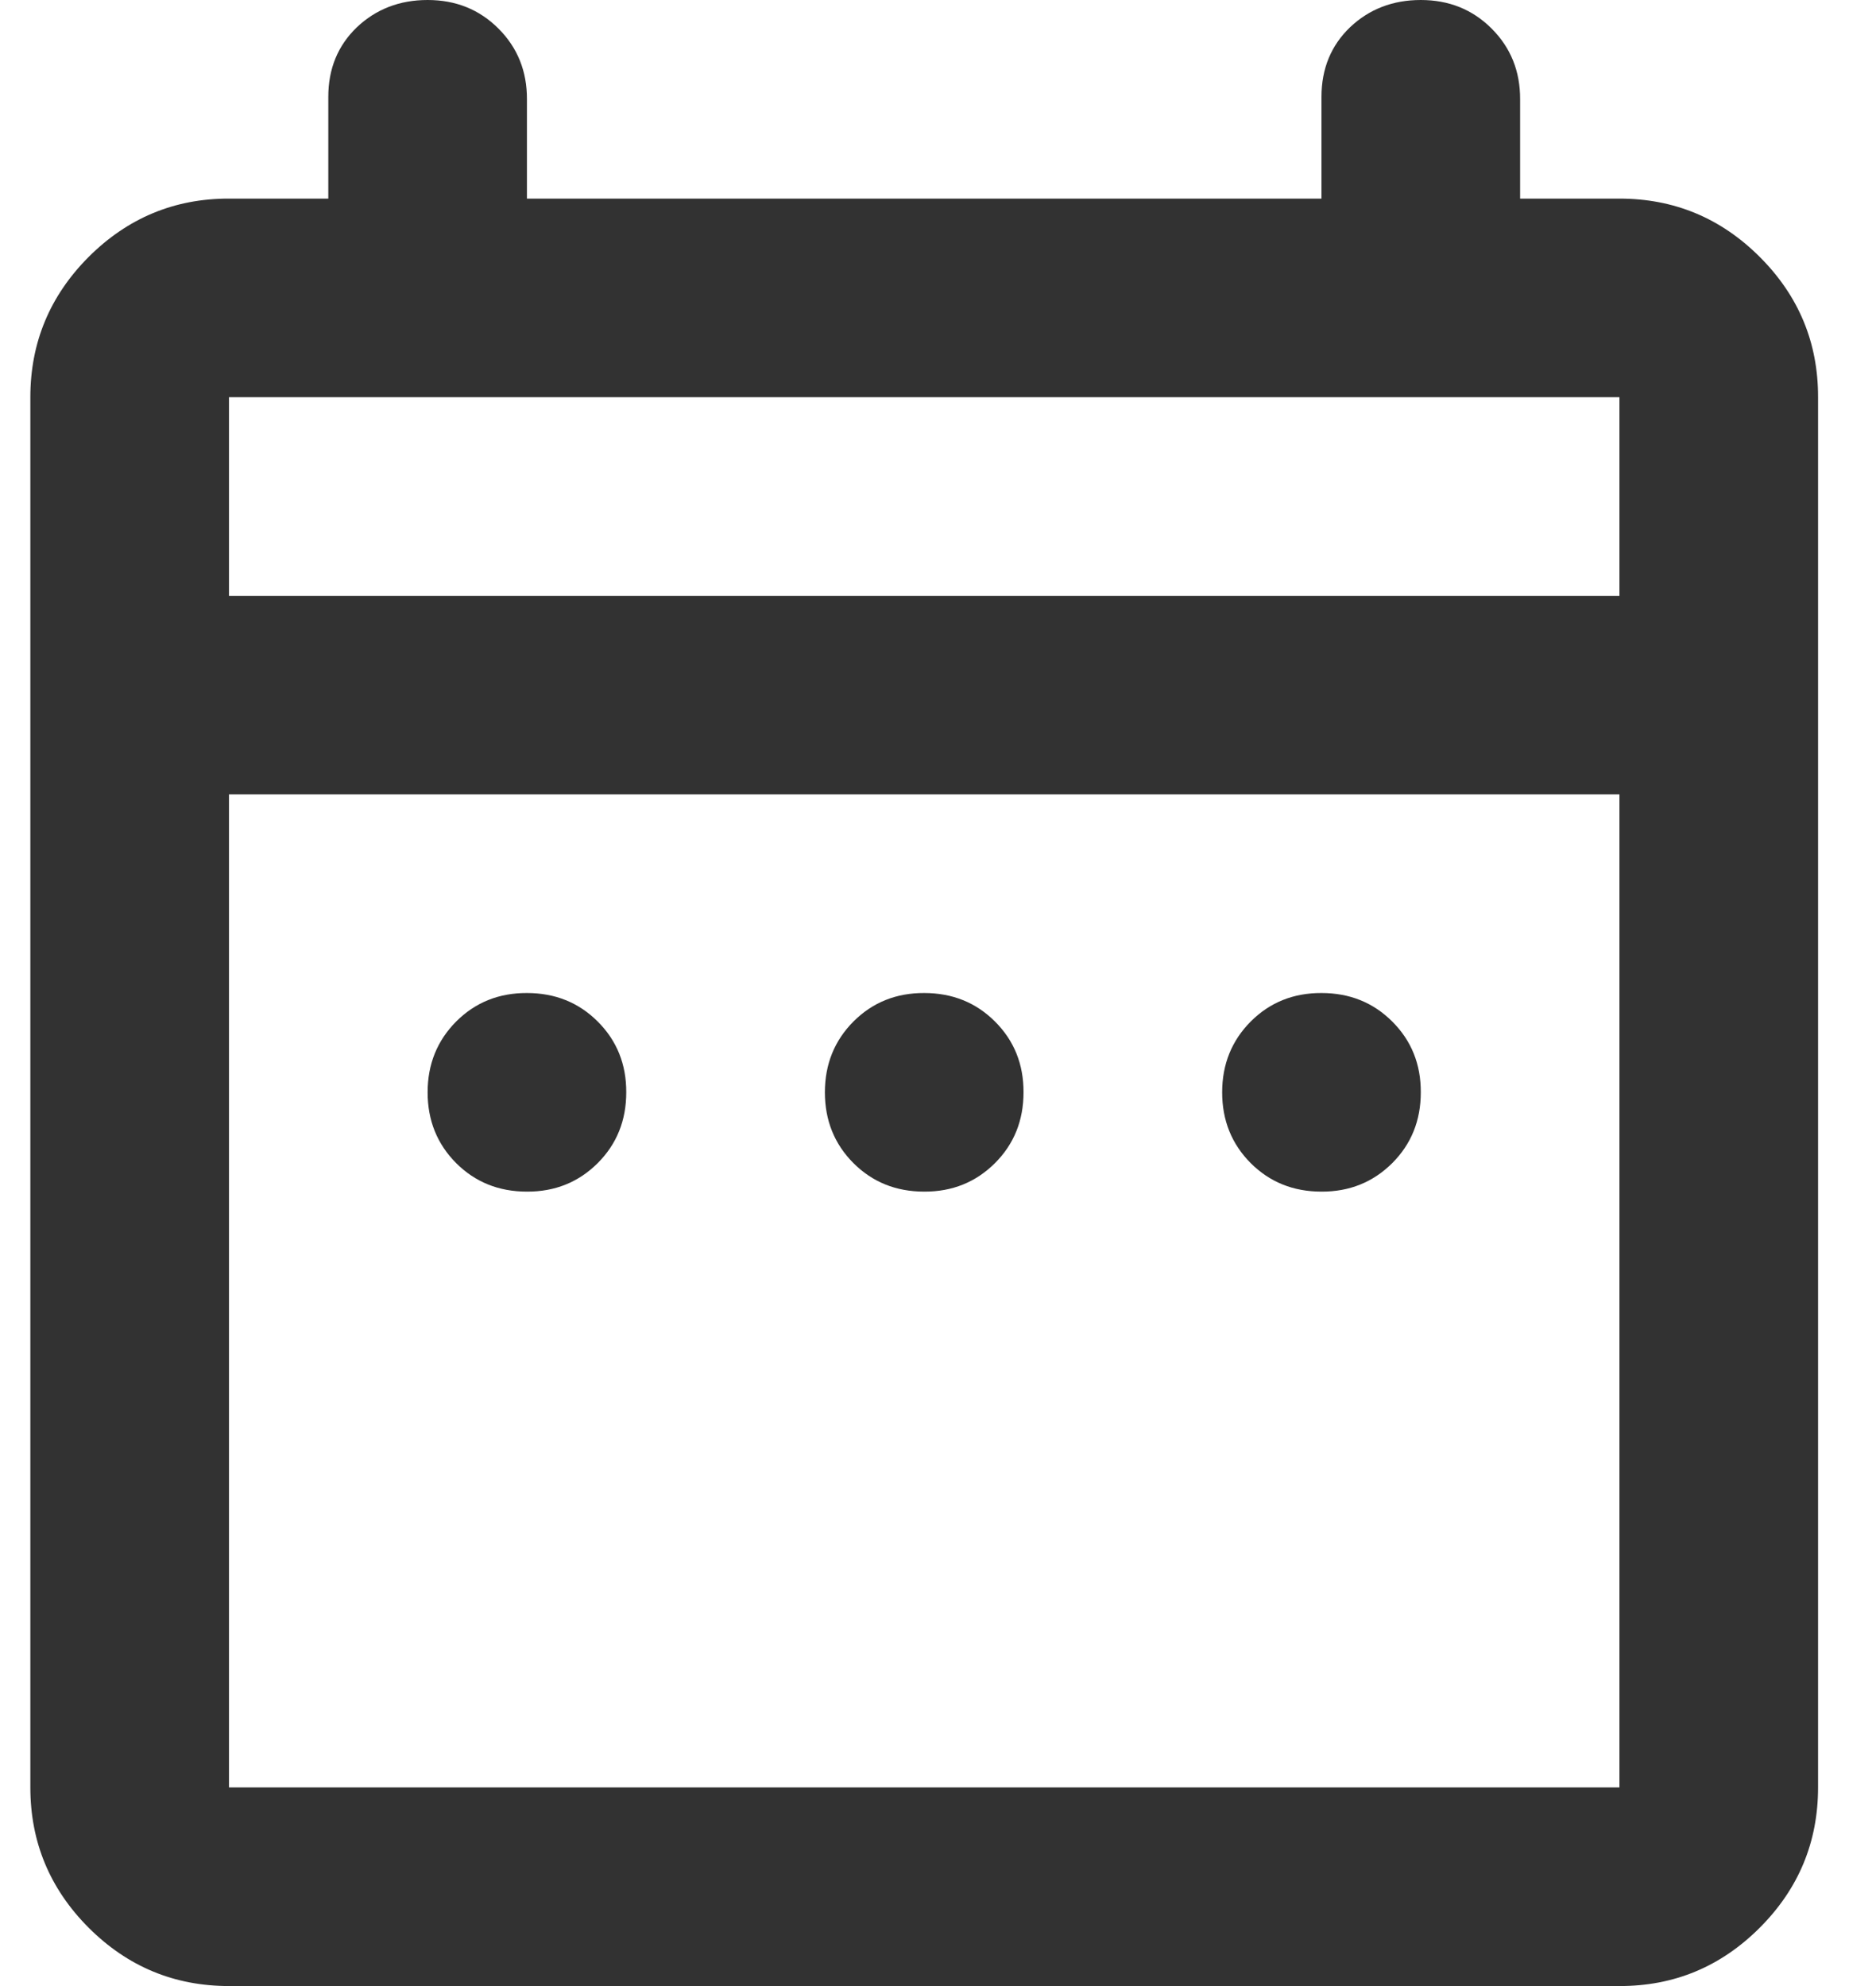 <svg width="17" height="18" viewBox="0 0 17 18" fill="none" xmlns="http://www.w3.org/2000/svg">
<path d="M4.775 10.8C4.52 10.8 4.306 10.714 4.133 10.541C3.961 10.368 3.875 10.154 3.875 9.9C3.875 9.645 3.962 9.431 4.134 9.258C4.307 9.085 4.521 8.999 4.775 9C5.03 9 5.244 9.086 5.417 9.259C5.59 9.432 5.676 9.646 5.675 9.9C5.675 10.155 5.589 10.369 5.416 10.542C5.243 10.714 5.03 10.801 4.775 10.8ZM8.375 10.8C8.12 10.8 7.906 10.714 7.733 10.541C7.561 10.368 7.475 10.154 7.475 9.9C7.475 9.645 7.562 9.431 7.734 9.258C7.907 9.085 8.121 8.999 8.375 9C8.63 9 8.844 9.086 9.017 9.259C9.19 9.432 9.276 9.646 9.275 9.9C9.275 10.155 9.189 10.369 9.016 10.542C8.843 10.714 8.63 10.801 8.375 10.8ZM11.975 10.8C11.72 10.8 11.506 10.714 11.333 10.541C11.161 10.368 11.075 10.154 11.075 9.9C11.075 9.645 11.162 9.431 11.334 9.258C11.507 9.085 11.721 8.999 11.975 9C12.23 9 12.444 9.086 12.617 9.259C12.79 9.432 12.876 9.646 12.875 9.9C12.875 10.155 12.789 10.369 12.616 10.542C12.443 10.714 12.229 10.801 11.975 10.8ZM2.075 18C1.58 18 1.156 17.824 0.803 17.471C0.451 17.118 0.275 16.694 0.275 16.2V3.6C0.275 3.105 0.452 2.681 0.804 2.328C1.157 1.976 1.581 1.799 2.075 1.8H2.975V0.877C2.975 0.623 3.062 0.412 3.234 0.247C3.407 0.083 3.621 0 3.875 0C4.13 0 4.344 0.086 4.517 0.259C4.69 0.432 4.776 0.646 4.775 0.9V1.8H11.975V0.877C11.975 0.623 12.062 0.412 12.234 0.247C12.407 0.083 12.621 0 12.875 0C13.13 0 13.344 0.086 13.517 0.259C13.69 0.432 13.776 0.646 13.775 0.9V1.8H14.675C15.17 1.8 15.594 1.976 15.947 2.329C16.3 2.682 16.476 3.106 16.475 3.6V16.2C16.475 16.695 16.299 17.119 15.946 17.472C15.593 17.825 15.169 18.001 14.675 18H2.075ZM2.075 16.2H14.675V7.2H2.075V16.2ZM2.075 5.4H14.675V3.6H2.075V5.4Z" fill="#323232"/>
</svg>
